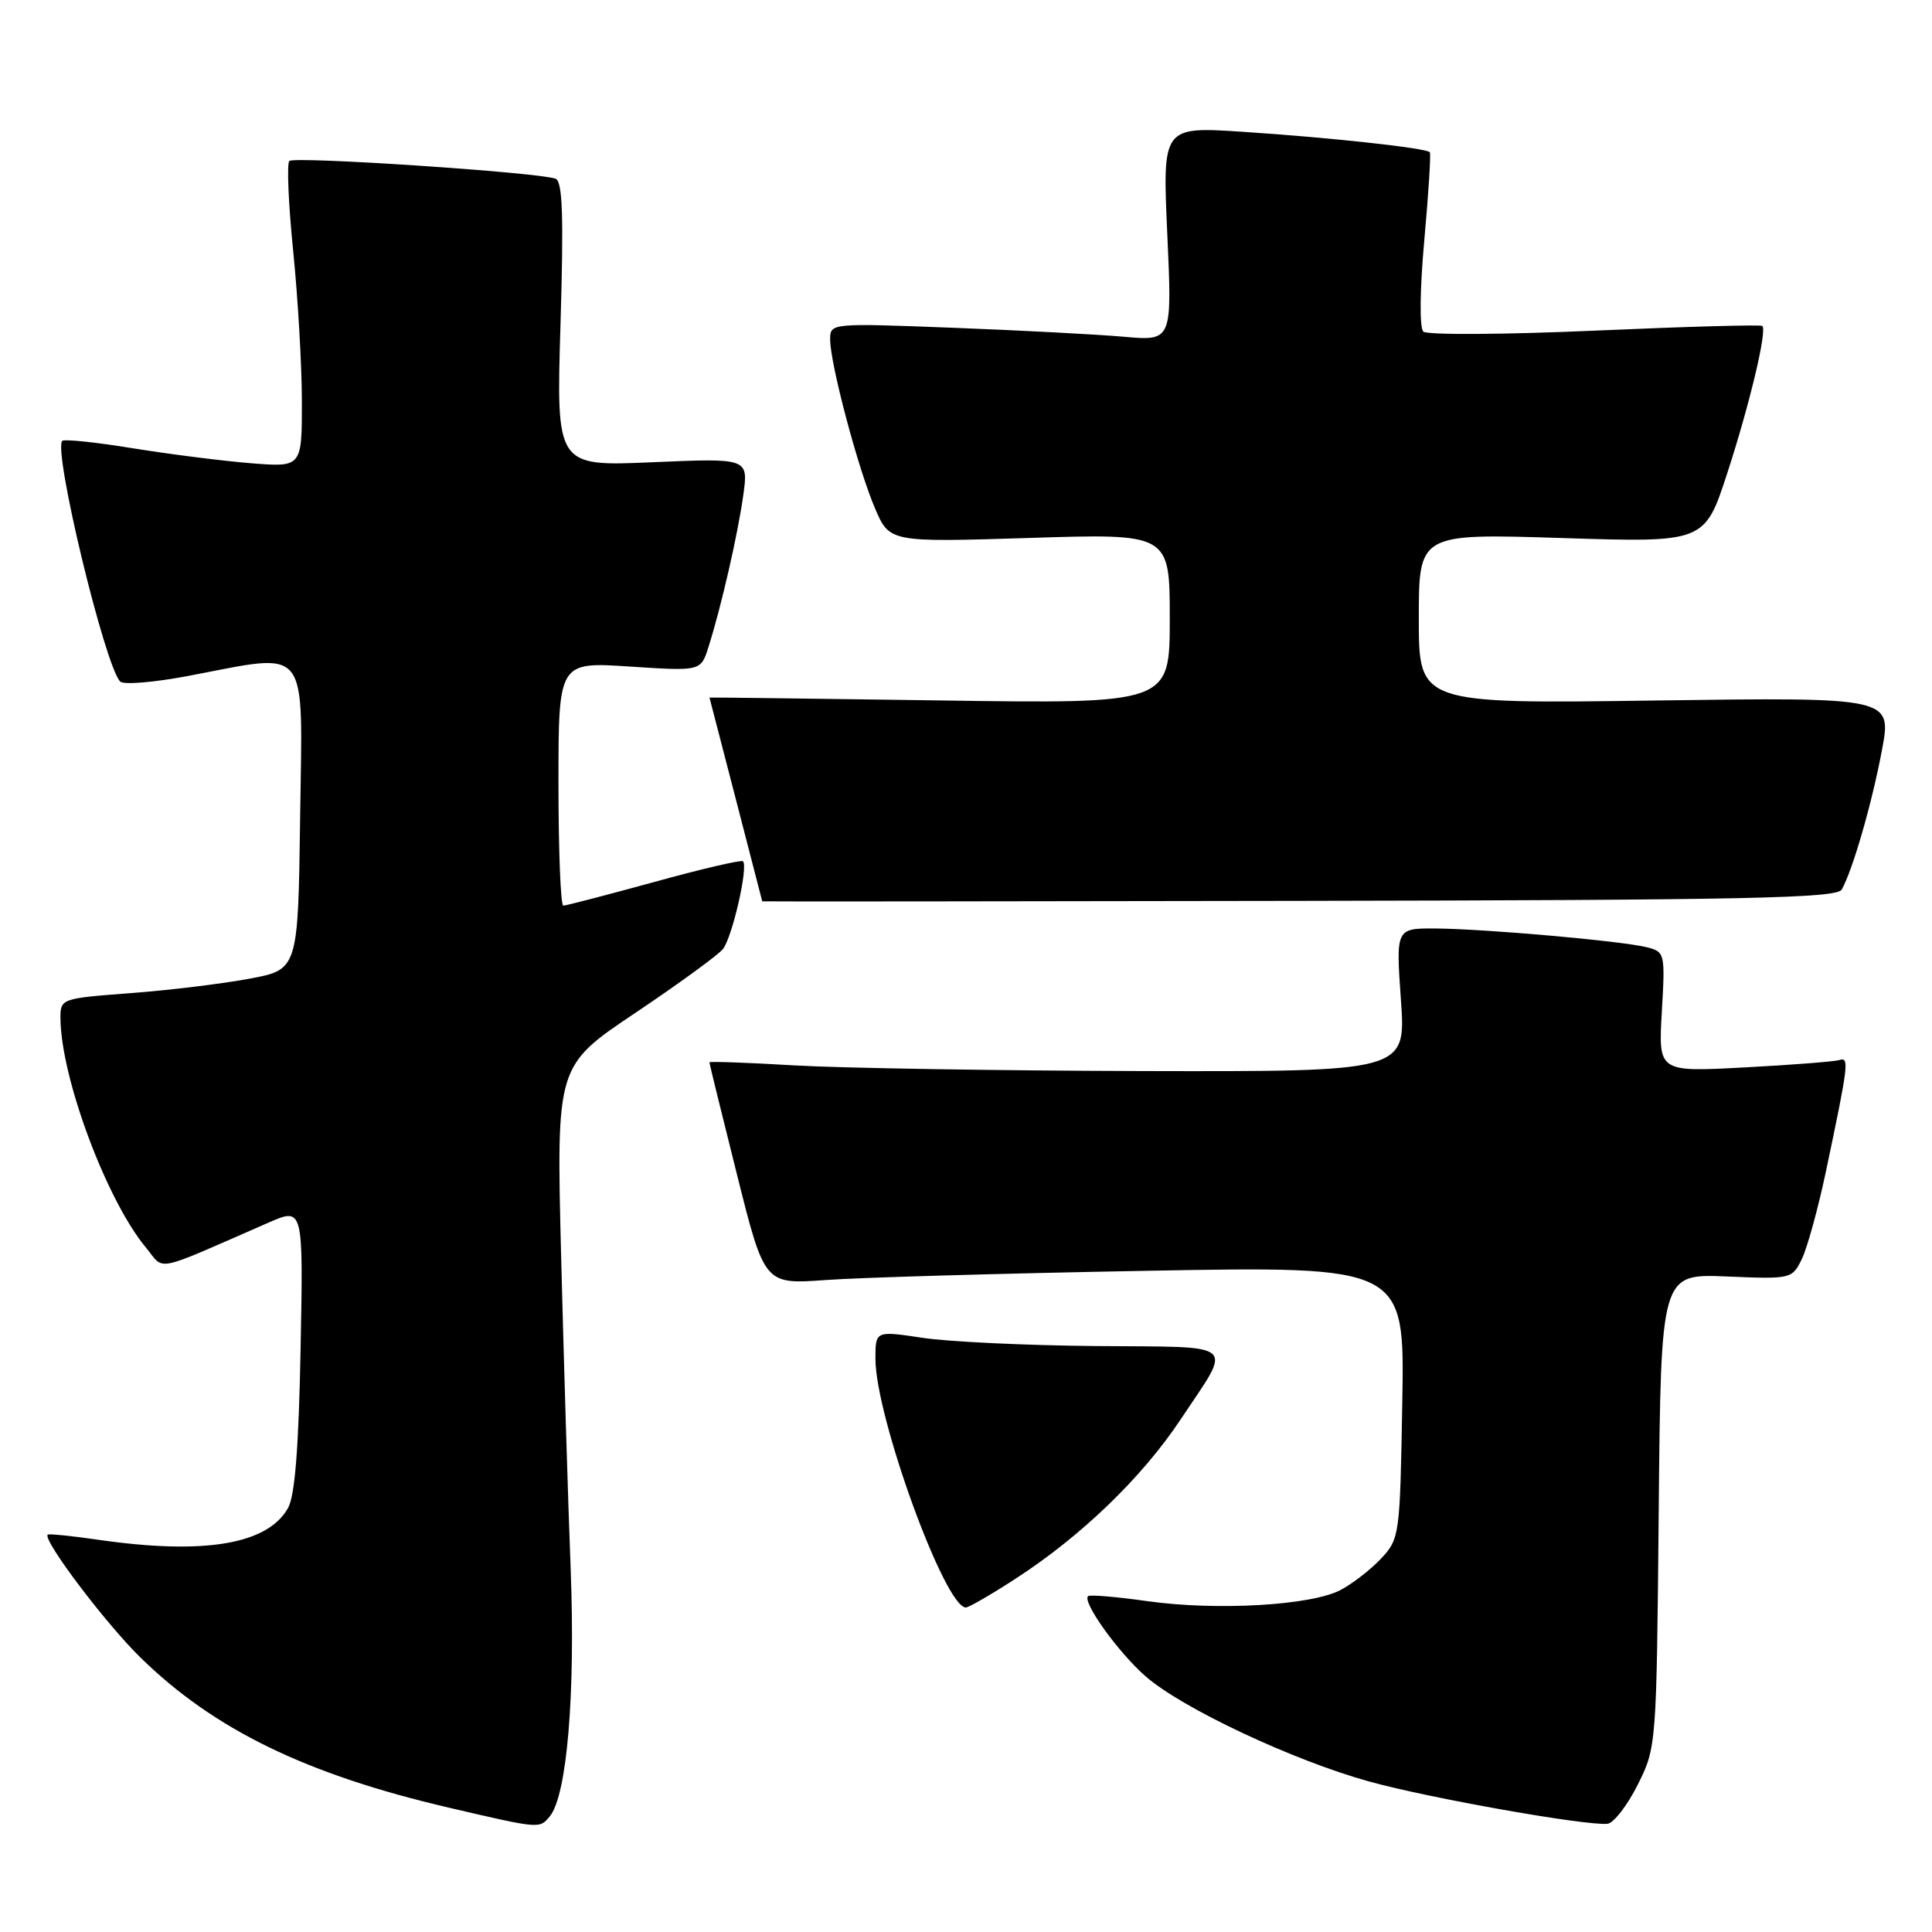 <?xml version="1.0" encoding="UTF-8" standalone="no"?>
<!DOCTYPE svg PUBLIC "-//W3C//DTD SVG 1.1//EN" "http://www.w3.org/Graphics/SVG/1.1/DTD/svg11.dtd" >
<svg xmlns="http://www.w3.org/2000/svg" xmlns:xlink="http://www.w3.org/1999/xlink" version="1.1" viewBox="0 0 256 256">
 <g >
 <path fill="currentColor"
d=" M 72.84 240.69 C 75.12 237.95 76.25 224.62 75.62 208.00 C 75.27 198.93 74.70 180.19 74.35 166.37 C 73.72 141.23 73.72 141.23 84.13 134.25 C 89.85 130.41 95.09 126.60 95.77 125.78 C 97.01 124.29 99.18 114.84 98.45 114.12 C 98.24 113.91 92.94 115.14 86.68 116.87 C 80.41 118.59 75.00 120.00 74.64 120.00 C 74.29 120.00 74.00 112.73 74.00 103.85 C 74.00 87.70 74.00 87.70 83.43 88.32 C 92.87 88.94 92.87 88.94 93.88 85.72 C 95.58 80.36 97.77 70.79 98.49 65.60 C 99.17 60.70 99.17 60.70 86.43 61.25 C 73.70 61.80 73.70 61.80 74.27 42.98 C 74.70 28.58 74.55 24.04 73.61 23.68 C 71.42 22.84 38.99 20.68 38.34 21.33 C 37.99 21.68 38.22 27.06 38.85 33.29 C 39.48 39.52 40.00 48.51 40.00 53.27 C 40.00 61.92 40.00 61.92 33.25 61.38 C 29.54 61.08 22.50 60.19 17.61 59.40 C 12.72 58.60 8.50 58.16 8.25 58.42 C 7.01 59.65 13.90 88.26 15.93 90.31 C 16.37 90.76 20.44 90.42 24.97 89.56 C 41.22 86.48 40.08 85.05 39.77 108.24 C 39.50 128.49 39.50 128.49 33.00 129.69 C 29.42 130.36 22.34 131.22 17.25 131.60 C 8.13 132.29 8.00 132.33 8.01 134.90 C 8.06 142.78 14.10 159.00 19.32 165.29 C 21.91 168.41 20.01 168.80 35.59 162.00 C 40.19 159.99 40.19 159.99 39.83 178.75 C 39.58 191.84 39.08 198.20 38.16 199.83 C 35.44 204.65 27.05 206.05 13.04 204.03 C 9.48 203.51 6.46 203.21 6.32 203.35 C 5.63 204.04 13.97 215.09 18.61 219.63 C 28.35 229.17 40.57 235.12 59.50 239.53 C 71.54 242.34 71.48 242.33 72.84 240.69 Z  M 217.00 236.50 C 219.49 231.53 219.50 231.32 219.79 200.14 C 220.08 168.78 220.08 168.78 228.77 169.14 C 237.38 169.50 237.47 169.47 238.77 166.79 C 239.48 165.30 240.91 160.12 241.93 155.29 C 244.96 140.92 245.06 140.05 243.72 140.46 C 243.05 140.67 237.38 141.11 231.12 141.44 C 219.74 142.05 219.74 142.05 220.20 134.09 C 220.65 126.29 220.61 126.12 218.19 125.51 C 214.87 124.68 196.79 123.08 190.23 123.03 C 184.96 123.00 184.96 123.00 185.63 132.50 C 186.30 142.00 186.30 142.00 151.40 141.92 C 132.20 141.87 111.44 141.53 105.25 141.17 C 99.06 140.80 94.00 140.62 94.00 140.77 C 94.00 140.92 95.64 147.61 97.65 155.62 C 101.30 170.20 101.30 170.20 109.40 169.61 C 113.85 169.28 132.94 168.73 151.81 168.39 C 186.13 167.76 186.13 167.76 185.81 185.80 C 185.51 203.46 185.45 203.90 183.00 206.52 C 181.62 207.99 179.19 209.87 177.60 210.70 C 173.68 212.74 161.17 213.45 152.03 212.16 C 147.92 211.58 144.39 211.28 144.17 211.50 C 143.39 212.28 148.15 218.92 151.77 222.10 C 156.59 226.34 171.41 233.30 181.50 236.08 C 189.55 238.30 210.21 241.95 213.00 241.66 C 213.82 241.57 215.62 239.25 217.00 236.50 Z  M 134.59 209.17 C 143.27 203.55 151.35 195.75 156.44 188.08 C 163.37 177.66 164.36 178.52 145.26 178.36 C 136.04 178.28 125.69 177.79 122.25 177.27 C 116.00 176.33 116.00 176.33 116.00 180.05 C 116.00 187.71 125.20 213.00 127.98 213.00 C 128.37 213.00 131.35 211.28 134.59 209.17 Z  M 244.04 117.87 C 245.51 115.24 248.04 106.45 249.36 99.44 C 250.69 92.39 250.69 92.39 219.35 92.82 C 188.00 93.26 188.00 93.26 188.00 81.97 C 188.00 70.69 188.00 70.69 206.93 71.29 C 225.87 71.90 225.87 71.90 228.87 62.70 C 231.85 53.54 234.16 43.83 233.52 43.19 C 233.34 43.00 223.35 43.28 211.34 43.81 C 199.33 44.34 189.10 44.40 188.60 43.94 C 188.08 43.45 188.13 38.45 188.73 31.80 C 189.29 25.59 189.62 20.35 189.46 20.17 C 188.97 19.61 176.19 18.22 164.76 17.47 C 154.03 16.76 154.03 16.76 154.67 30.98 C 155.32 45.19 155.32 45.19 148.91 44.62 C 145.38 44.31 135.19 43.77 126.25 43.43 C 110.03 42.81 110.00 42.81 110.00 44.99 C 110.00 48.19 113.70 62.14 115.94 67.35 C 117.87 71.86 117.87 71.86 136.43 71.28 C 155.00 70.69 155.00 70.69 155.00 81.98 C 155.00 93.26 155.00 93.26 124.50 92.81 C 107.72 92.57 94.00 92.40 94.01 92.43 C 94.01 92.47 95.59 98.54 97.51 105.93 C 99.43 113.32 101.00 119.39 101.00 119.43 C 101.00 119.47 133.01 119.44 172.14 119.37 C 231.34 119.27 243.41 119.02 244.04 117.87 Z "/>
</g>
</svg>